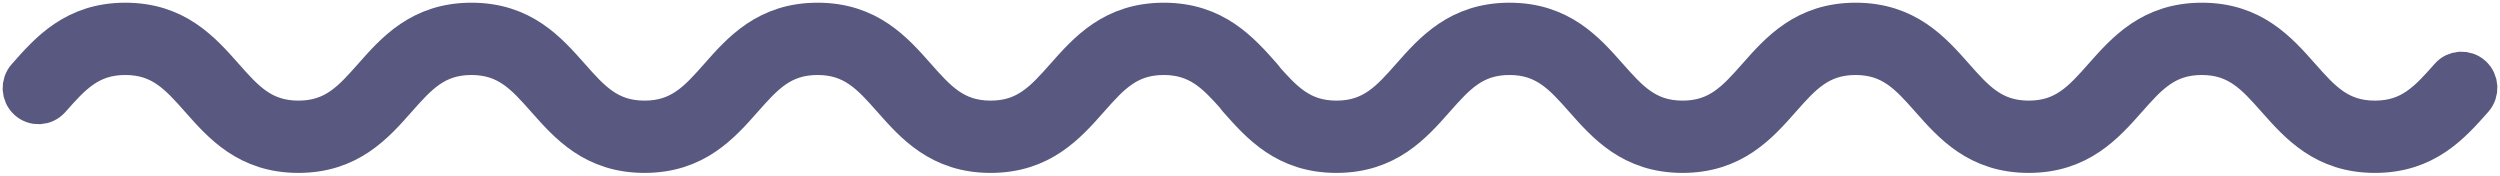 <svg width="185" height="13" viewBox="0 0 185 13" fill="none" xmlns="http://www.w3.org/2000/svg">
<path fill-rule="evenodd" clip-rule="evenodd" d="M175.746 11.295C179.462 11.295 181.347 9.162 183.011 7.282C183.436 6.798 183.399 6.056 182.923 5.624C182.447 5.191 181.717 5.229 181.292 5.713C179.757 7.447 178.431 8.946 175.746 8.946C173.056 8.946 171.734 7.447 170.2 5.713C168.536 3.833 166.655 1.7 162.94 1.7C159.224 1.7 157.338 3.833 155.674 5.713C154.14 7.447 152.818 8.946 150.129 8.946C147.439 8.946 146.117 7.447 144.583 5.713C142.919 3.833 141.038 1.7 137.318 1.7C133.602 1.7 131.716 3.833 130.057 5.713C128.523 7.447 127.196 8.946 124.511 8.946C121.826 8.946 120.5 7.447 118.965 5.713C117.302 3.833 115.421 1.7 111.705 1.7C107.989 1.7 106.104 3.833 104.444 5.713C102.91 7.447 101.588 8.946 98.898 8.946C96.209 8.946 94.887 7.447 93.353 5.713L93.524 5.906C93.487 5.84 93.441 5.774 93.385 5.713C91.721 3.833 89.84 1.7 86.12 1.7C82.404 1.7 80.519 3.833 78.855 5.713C77.32 7.447 75.994 8.946 73.309 8.946C70.619 8.946 69.297 7.447 67.763 5.713C66.099 3.833 64.218 1.7 60.503 1.7C56.787 1.7 54.901 3.833 53.242 5.713C51.708 7.447 50.386 8.946 47.696 8.946C45.007 8.946 43.685 7.447 42.15 5.713C40.487 3.833 38.606 1.7 34.89 1.7C31.174 1.7 29.289 3.833 27.629 5.713C26.095 7.447 24.773 8.946 22.084 8.946C19.394 8.946 18.072 7.447 16.538 5.713C14.874 3.833 12.993 1.7 9.277 1.7C5.561 1.7 3.676 3.833 2.017 5.713L1.998 5.732C1.564 6.216 1.601 6.958 2.077 7.391C2.553 7.823 3.278 7.785 3.708 7.301L3.727 7.282C5.261 5.549 6.583 4.05 9.273 4.05C11.962 4.05 13.284 5.549 14.819 7.282C16.482 9.162 18.363 11.295 22.079 11.295C25.795 11.295 27.68 9.162 29.339 7.282C30.874 5.549 32.196 4.05 34.885 4.05C37.575 4.05 38.897 5.549 40.431 7.282C42.095 9.162 43.976 11.295 47.692 11.295C51.407 11.295 53.293 9.162 54.952 7.282C56.486 5.549 57.808 4.05 60.498 4.05C63.188 4.05 64.51 5.549 66.044 7.282C67.708 9.162 69.589 11.295 73.304 11.295C77.02 11.295 78.906 9.162 80.569 7.282C82.104 5.549 83.426 4.05 86.115 4.05C88.694 4.05 90.016 5.426 91.476 7.071C91.513 7.137 91.559 7.203 91.615 7.264L91.633 7.282C93.297 9.162 95.178 11.295 98.894 11.295C102.61 11.295 104.495 9.162 106.154 7.282C107.689 5.549 109.011 4.05 111.7 4.05C114.39 4.05 115.712 5.549 117.246 7.282C118.91 9.162 120.791 11.295 124.507 11.295C128.222 11.295 130.108 9.162 131.767 7.282C133.301 5.549 134.628 4.05 137.313 4.05C140.003 4.05 141.324 5.549 142.859 7.282C144.523 9.162 146.404 11.295 150.119 11.295C153.835 11.295 155.721 9.162 157.384 7.282C158.919 5.549 160.241 4.05 162.93 4.05C165.62 4.05 166.942 5.549 168.476 7.282C170.149 9.167 172.03 11.295 175.746 11.295Z" fill="#585880" stroke="#585880" stroke-width="3" stroke-miterlimit="10" stroke-linejoin="round"/>
</svg>
